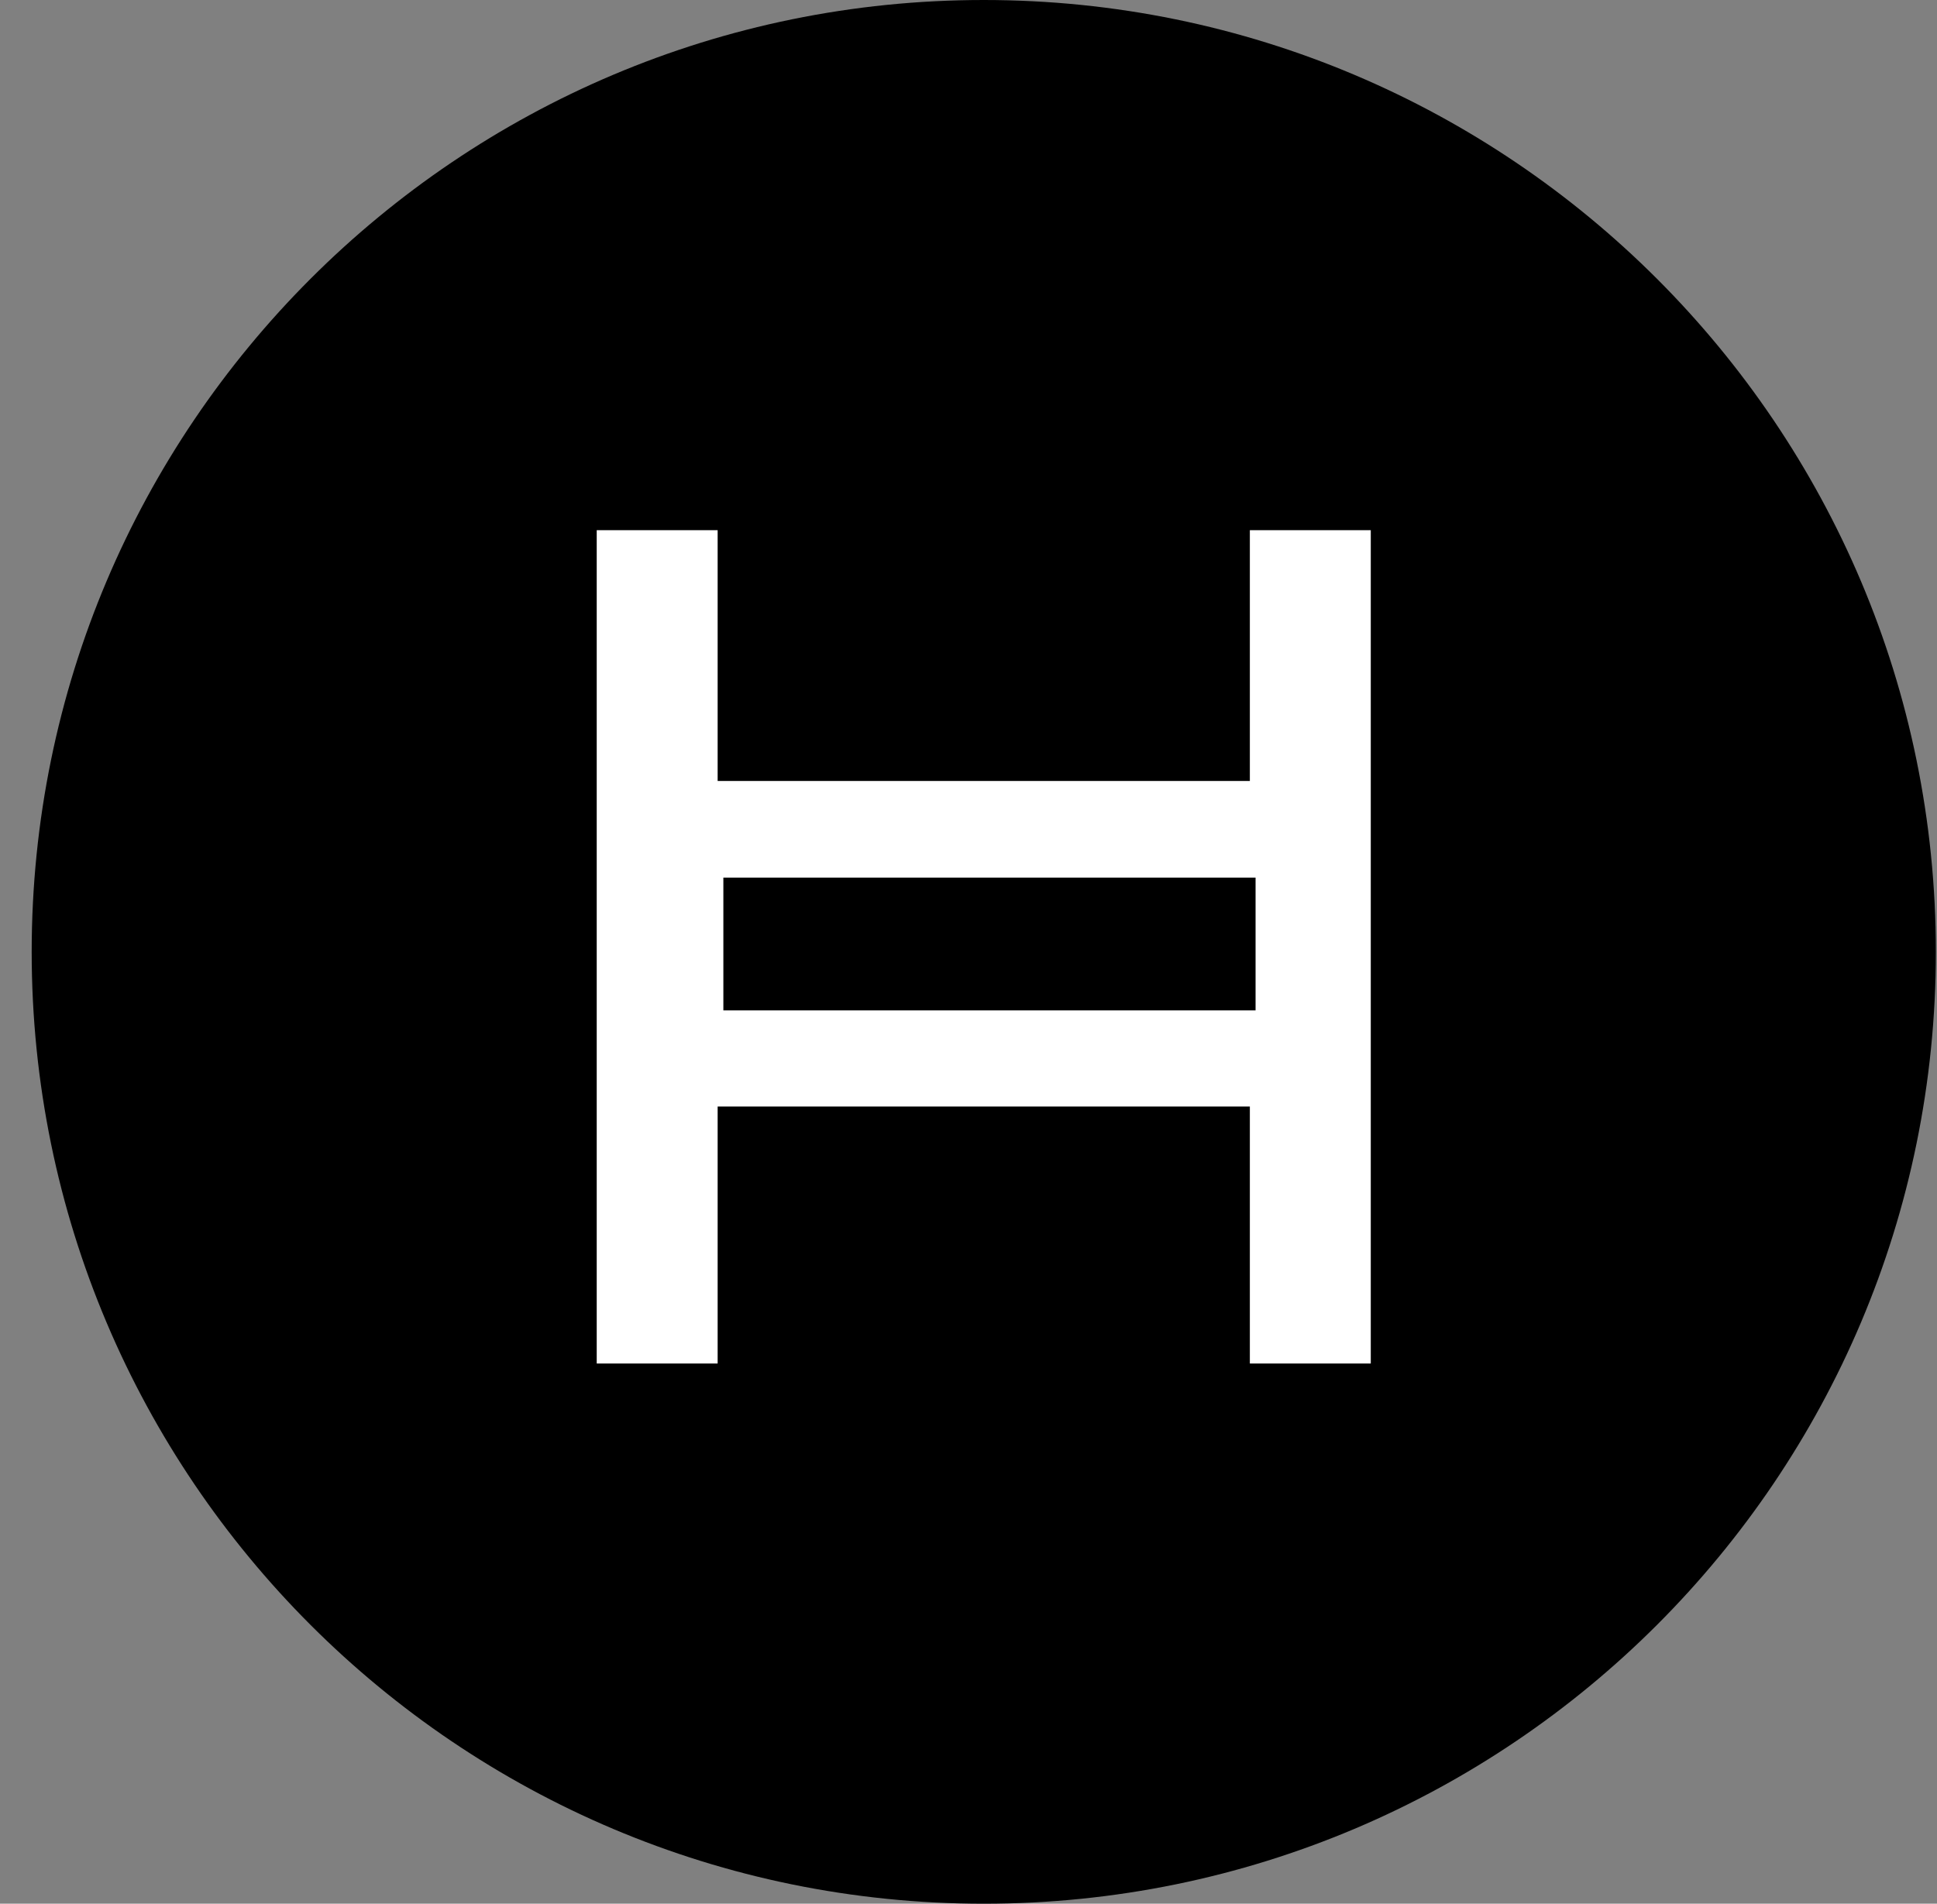 <svg xmlns="http://www.w3.org/2000/svg" width="59" height="58" viewBox="0 0 59 58" fill="none"><rect x="0" y="0" width="59" height="58" fill="#808080" stroke="none"/><g clip-path="url(#clip0_953_1827)"><path d="M29.965 0C13.948 0 0.965 12.984 0.965 29C0.965 45.016 13.948 58 29.965 58C45.981 58 58.965 45.016 58.965 29C58.965 12.984 45.981 0 29.965 0Z" fill="black"></path><path d="M41.753 41.542H38.07V33.712H21.859V41.542H18.176V16.153H21.859V23.794H38.07V16.153H41.753L41.753 41.542ZM22.033 30.783H38.244V26.738H22.033V30.783Z" fill="white"></path></g><defs><clipPath id="clip0_953_1827"><rect width="58" height="58" fill="white" transform="translate(0.965)"></rect></clipPath></defs></svg>
